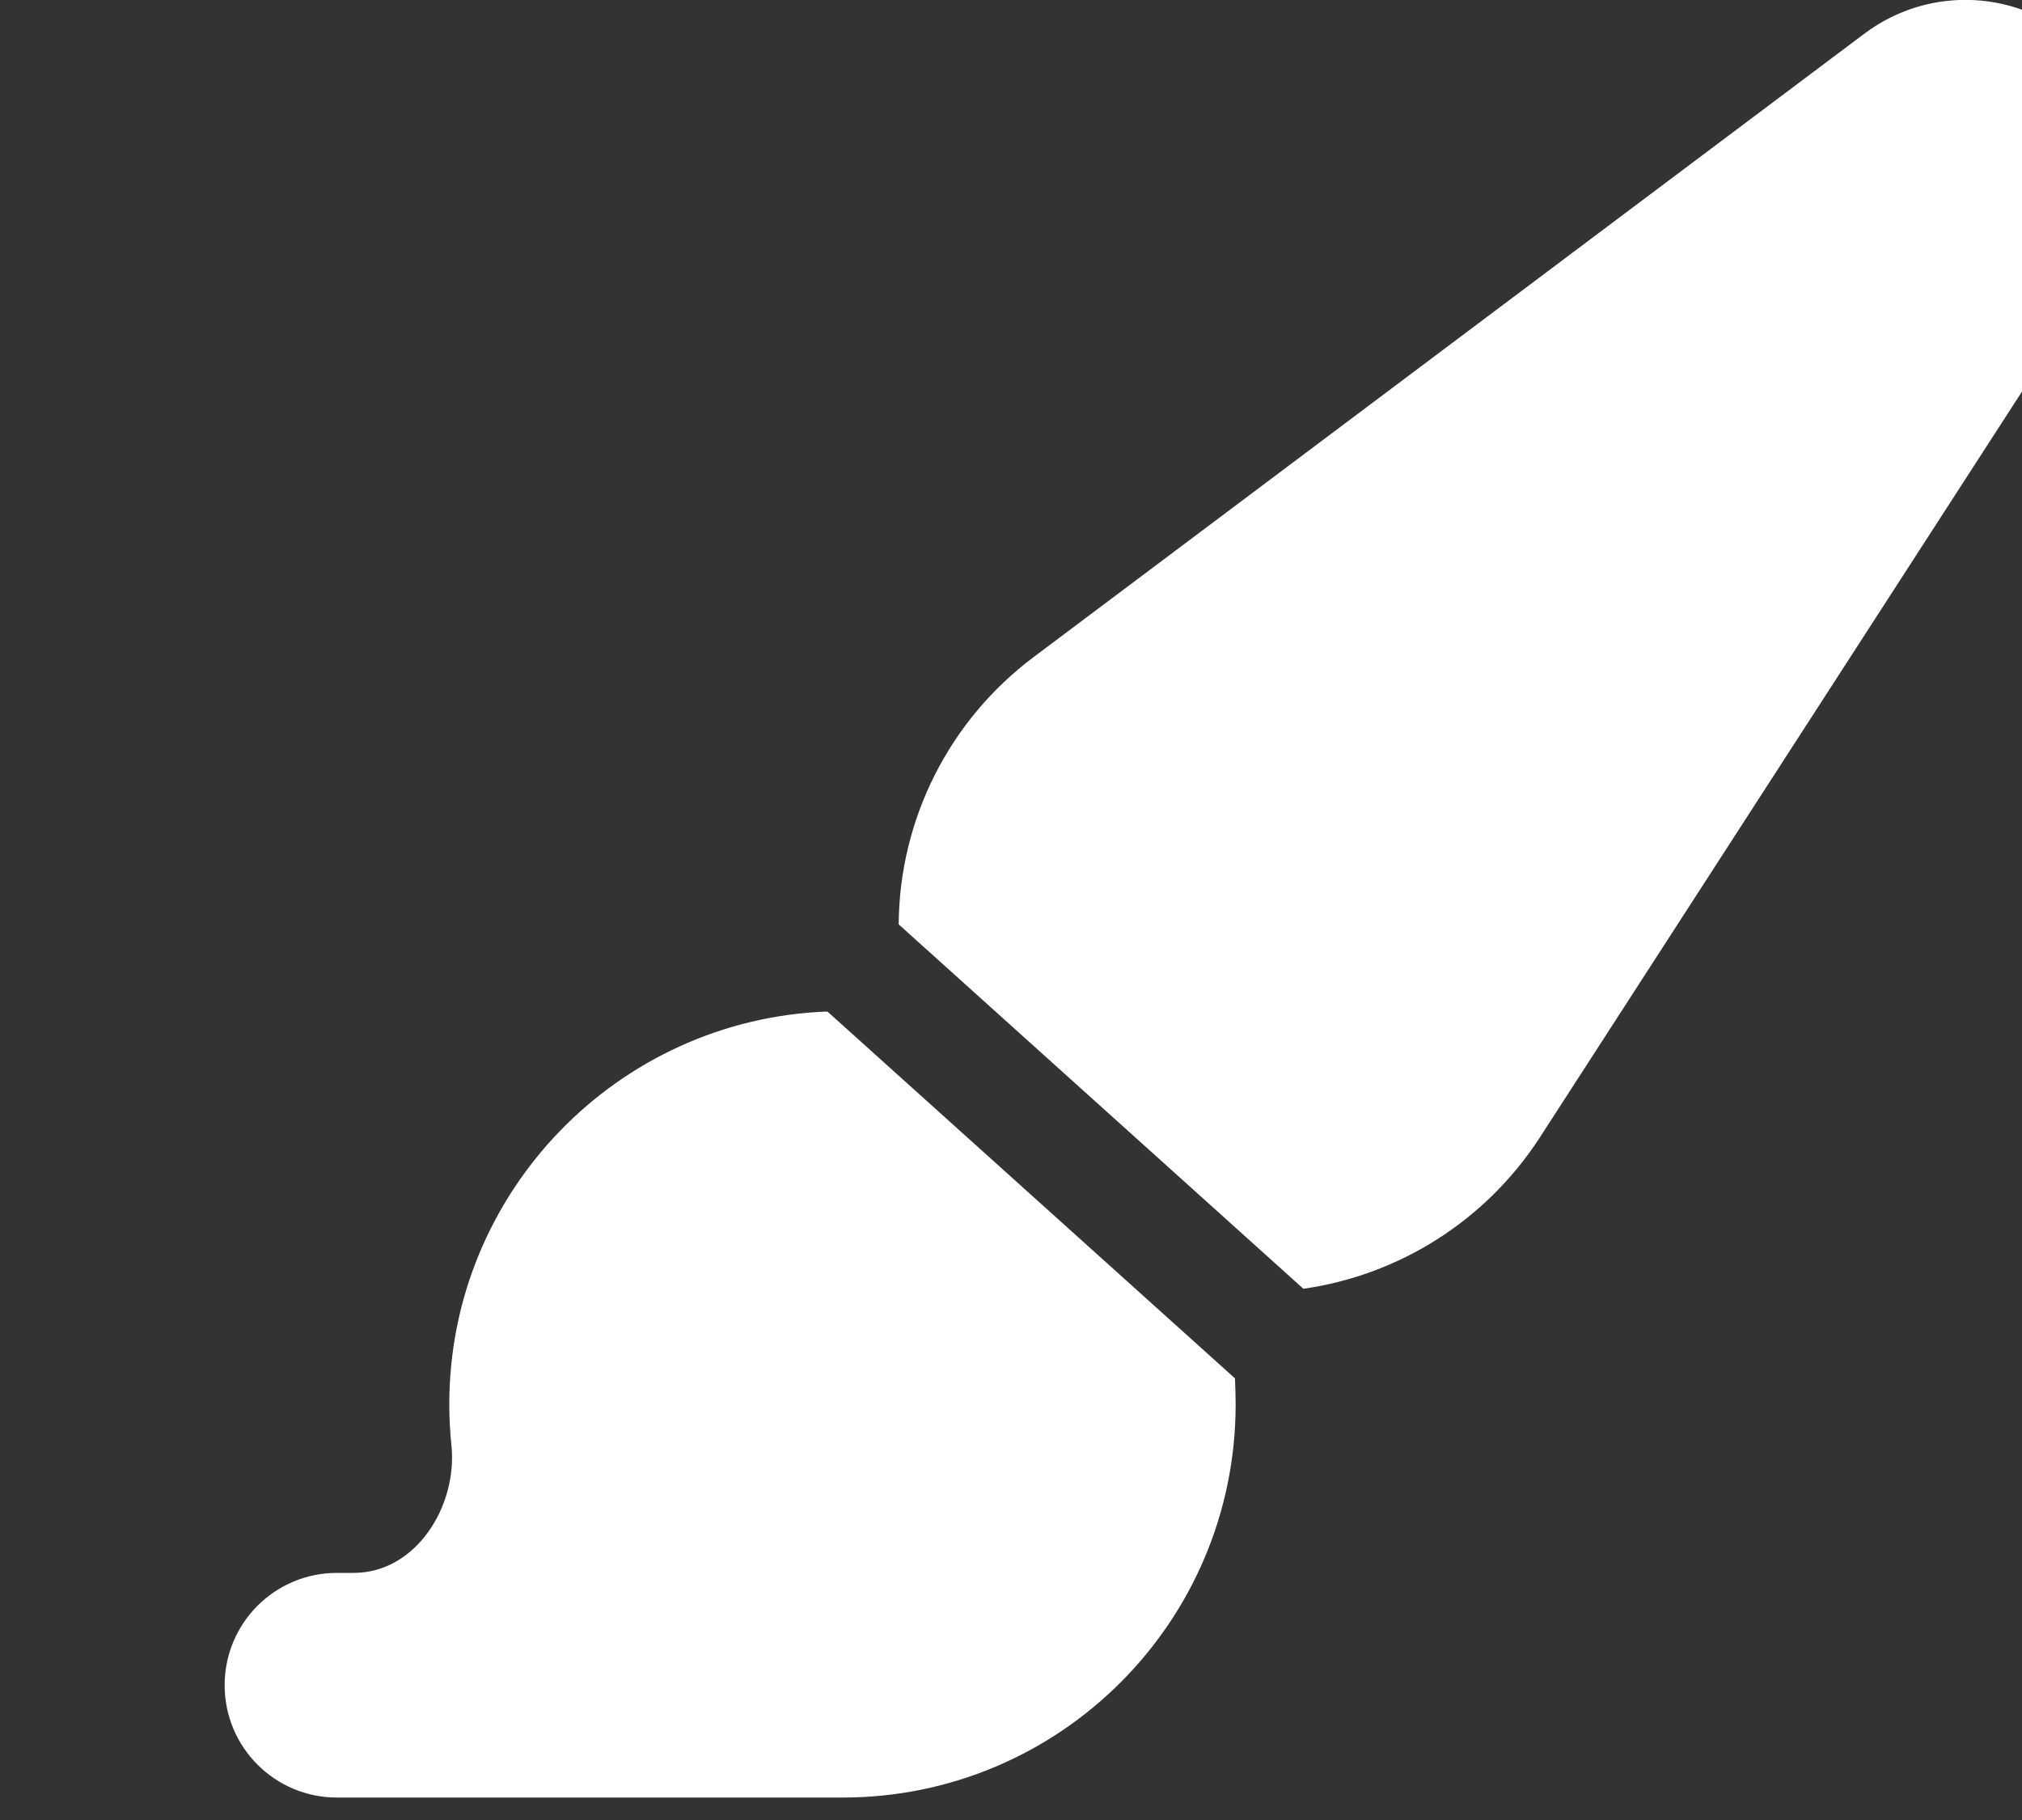 <svg width="20" height="18" viewBox="0 0 20 18" fill="none" xmlns="http://www.w3.org/2000/svg">
<rect x="0" y="0" width="20" height="18" fill="#333333" stroke="none"/>
<g clip-path="url(#clip0_1219_1183)">
<path d="M12.892 12.746C13.84 12.611 14.694 12.073 15.226 11.257L20.84 2.573C21.278 1.896 21.167 1 20.576 0.448C19.986 -0.104 19.087 -0.153 18.441 0.333L10.222 6.5C9.389 7.125 8.896 8.101 8.889 9.142L12.892 12.746ZM12.212 13.629L8.184 10.004C6.108 10.08 4.444 11.792 4.444 13.889C4.444 14.024 4.451 14.16 4.465 14.292C4.528 14.899 4.111 15.556 3.5 15.556H3.333C2.719 15.556 2.222 16.052 2.222 16.667C2.222 17.281 2.719 17.778 3.333 17.778H8.333C10.483 17.778 12.222 16.038 12.222 13.889C12.222 13.802 12.219 13.715 12.215 13.629H12.212Z" fill="white"/>
</g>
<defs>
<clipPath id="clip0_1219_1183">
<rect width="20" height="17.778" fill="white"/>
</clipPath>
</defs>
</svg>
